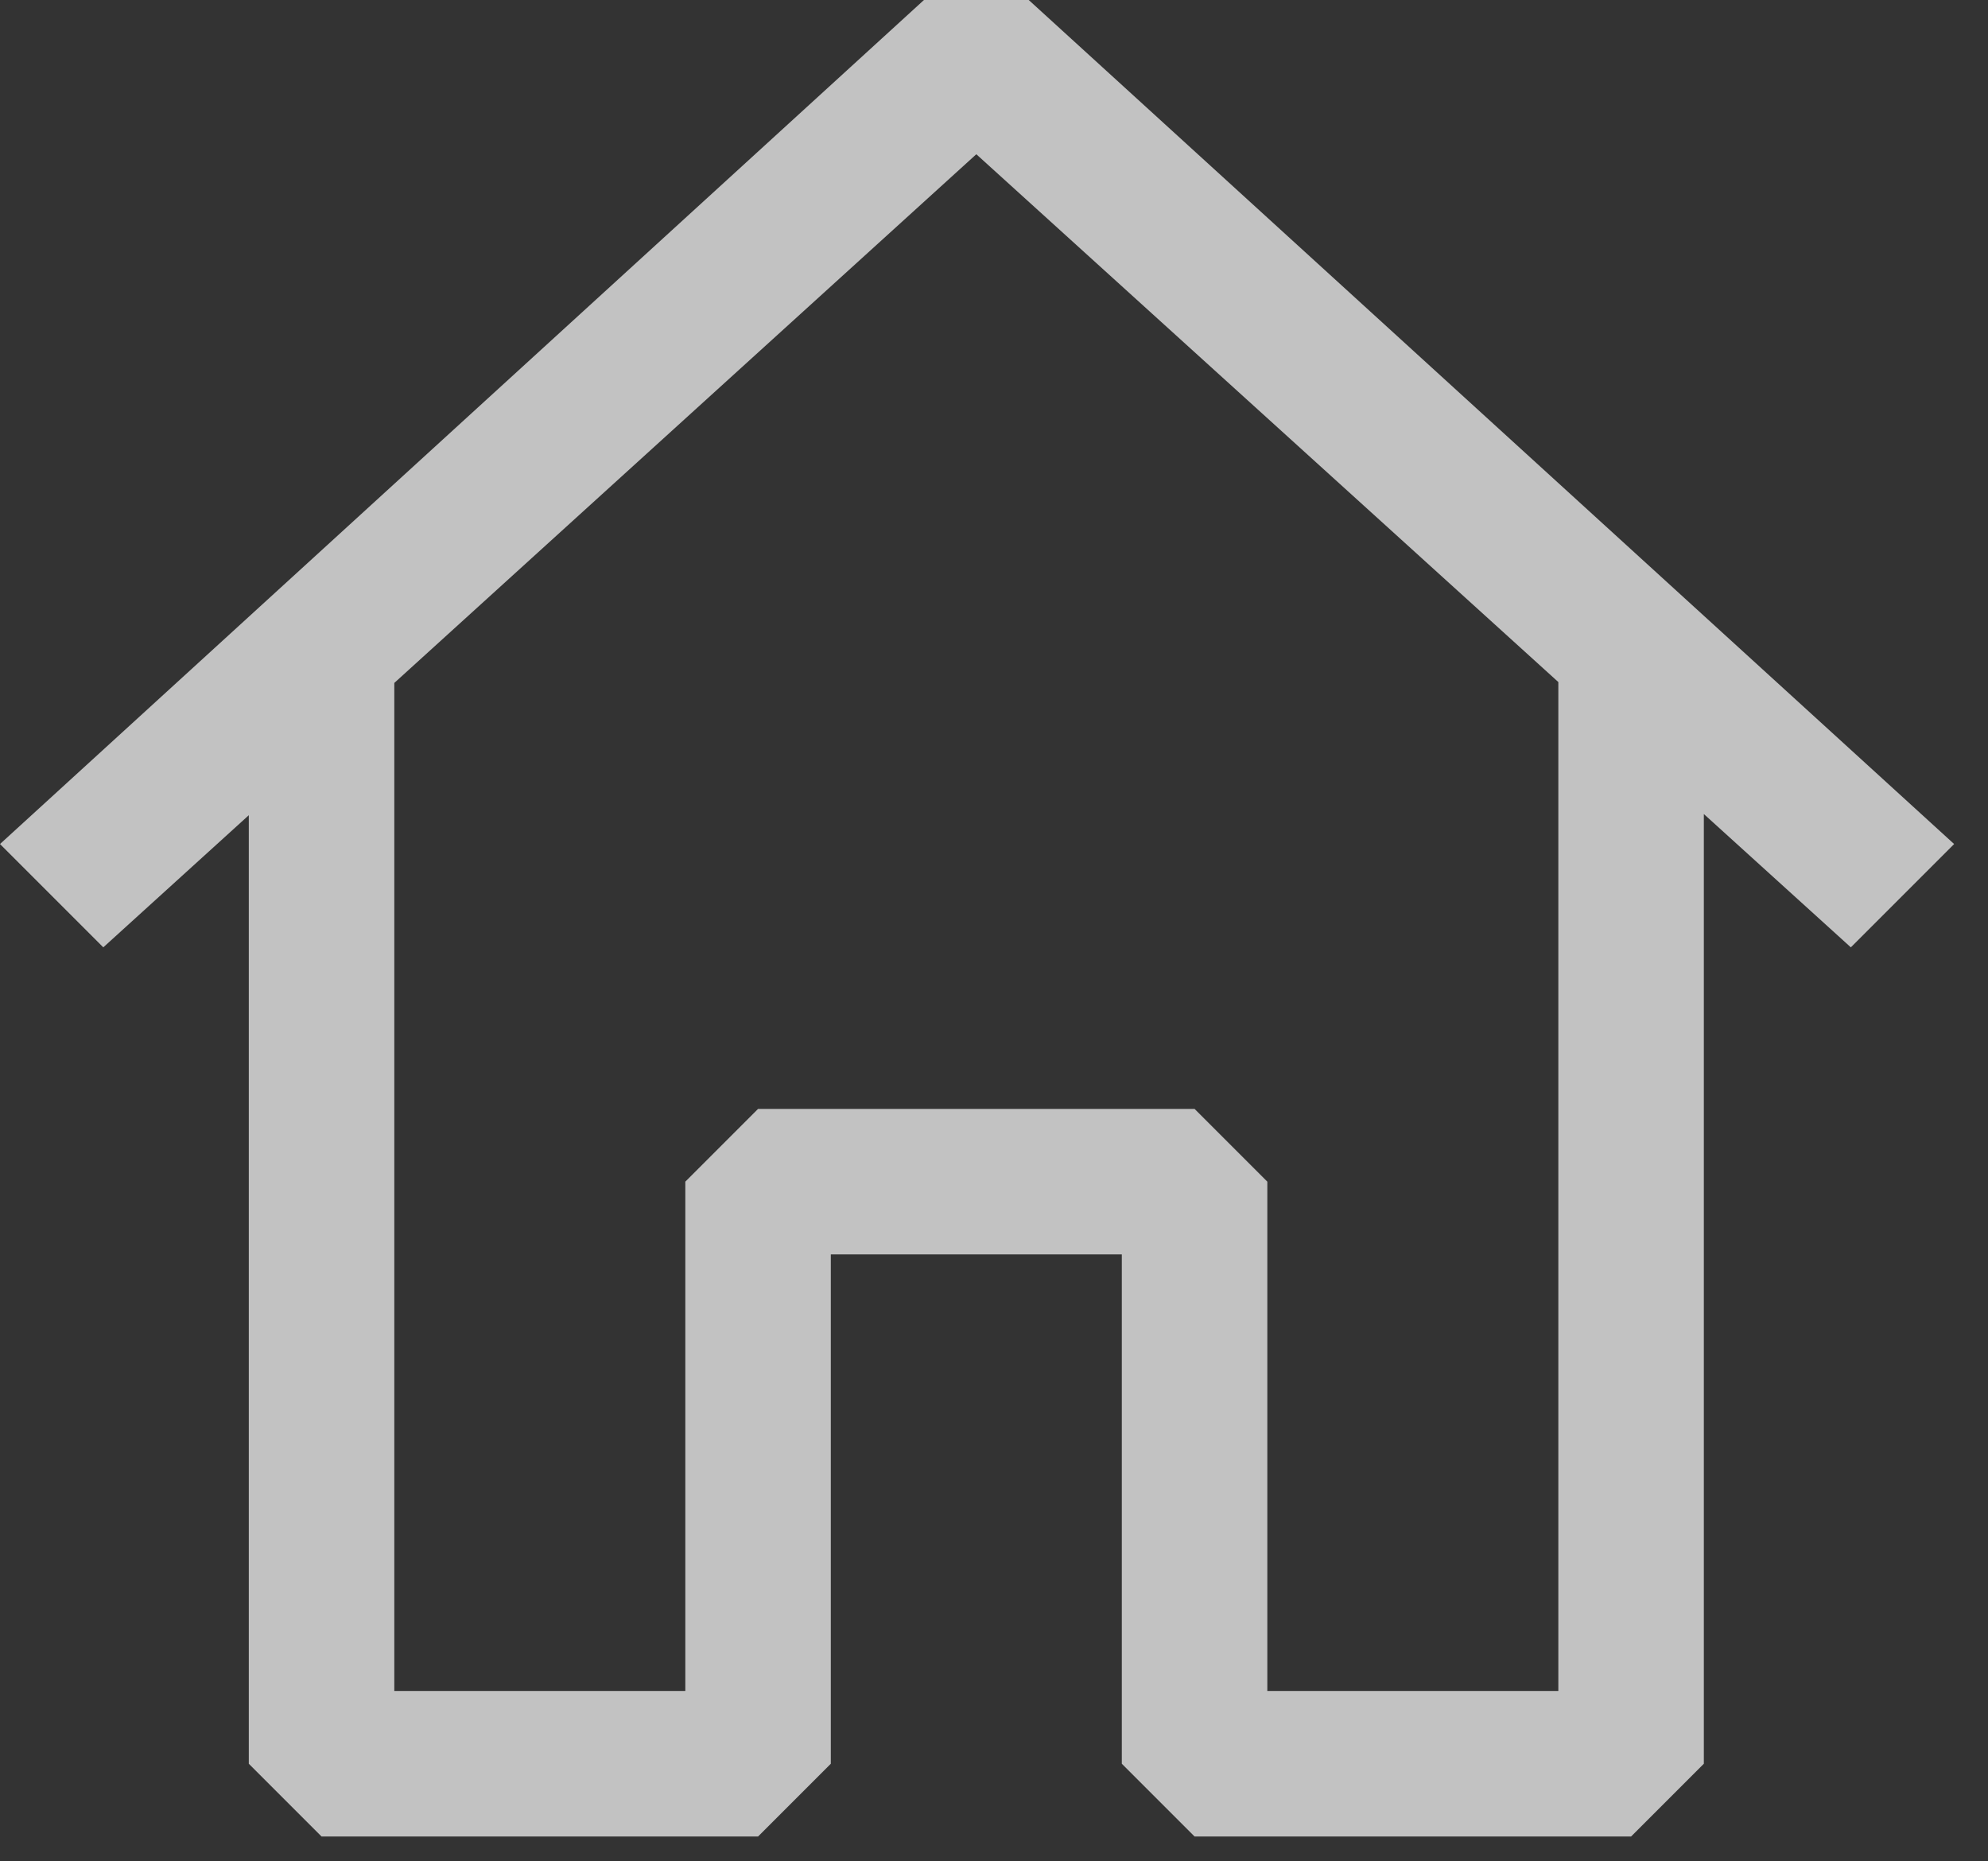 <svg xmlns="http://www.w3.org/2000/svg" width="47" height="44" viewBox="0 0 47 44" fill="none">
  <rect x="0" y="0" width="47" height="44" fill="#333333" stroke="none"/>
  <path fill-rule="evenodd" clip-rule="evenodd" d="M24.321 0L46.199 19.952L43.757 22.394L40.282 19.243V41.693L38.562 43.413H28.242L26.522 41.693V29.653H19.642V41.693L17.922 43.413H7.602L5.882 41.693V19.271L2.442 22.394L0 19.952L21.844 0H24.321ZM9.322 16.144V39.973H16.202V27.933L17.922 26.213H28.242L29.962 27.933V39.973H36.842V16.123L23.082 3.646L9.322 16.144Z" fill="white" fill-opacity="0.7"/>
</svg>